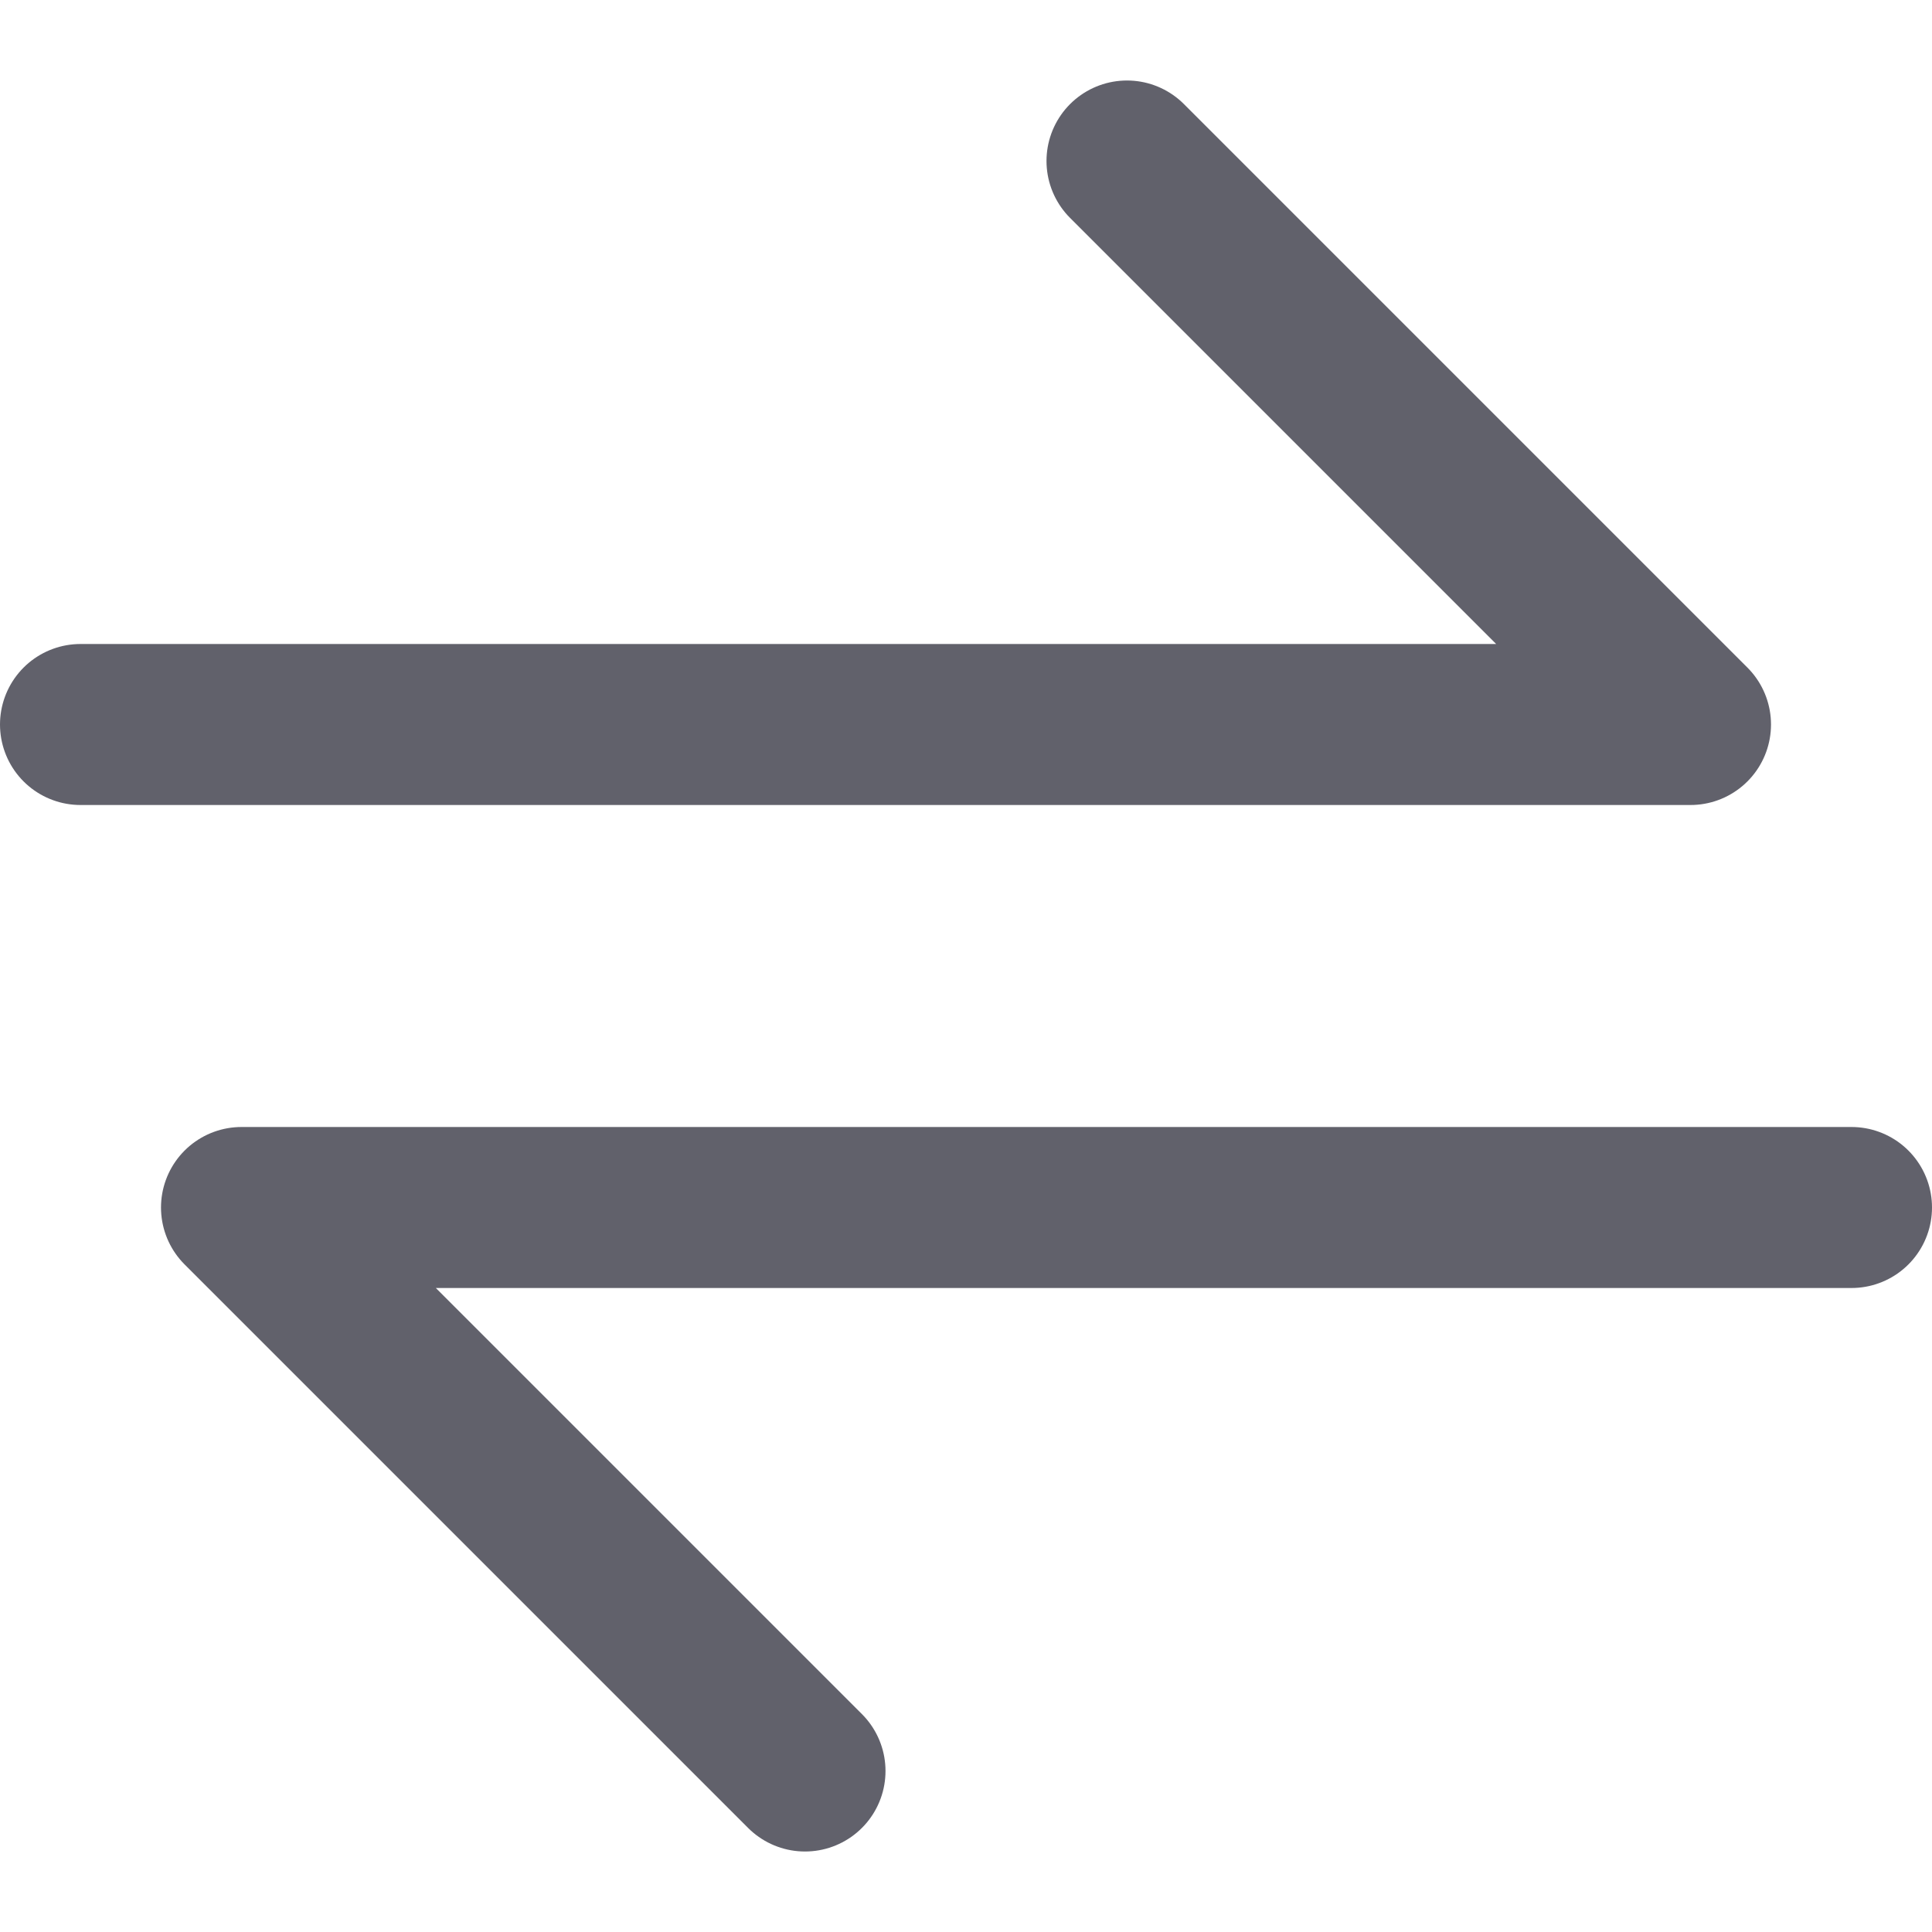 <svg xmlns="http://www.w3.org/2000/svg" height="24" width="24" viewBox="0 0 24 24"><g stroke-linecap="round" fill="#61616b" stroke-linejoin="round" class="nc-icon-wrapper"><polyline fill="none" stroke="#61616b" stroke-width="2" points="1,9 21,9 14,2 "></polyline> <polyline data-color="color-2" fill="none" stroke="#61616b" stroke-width="2" points=" 23,15 3,15 10,22 "></polyline></g></svg>